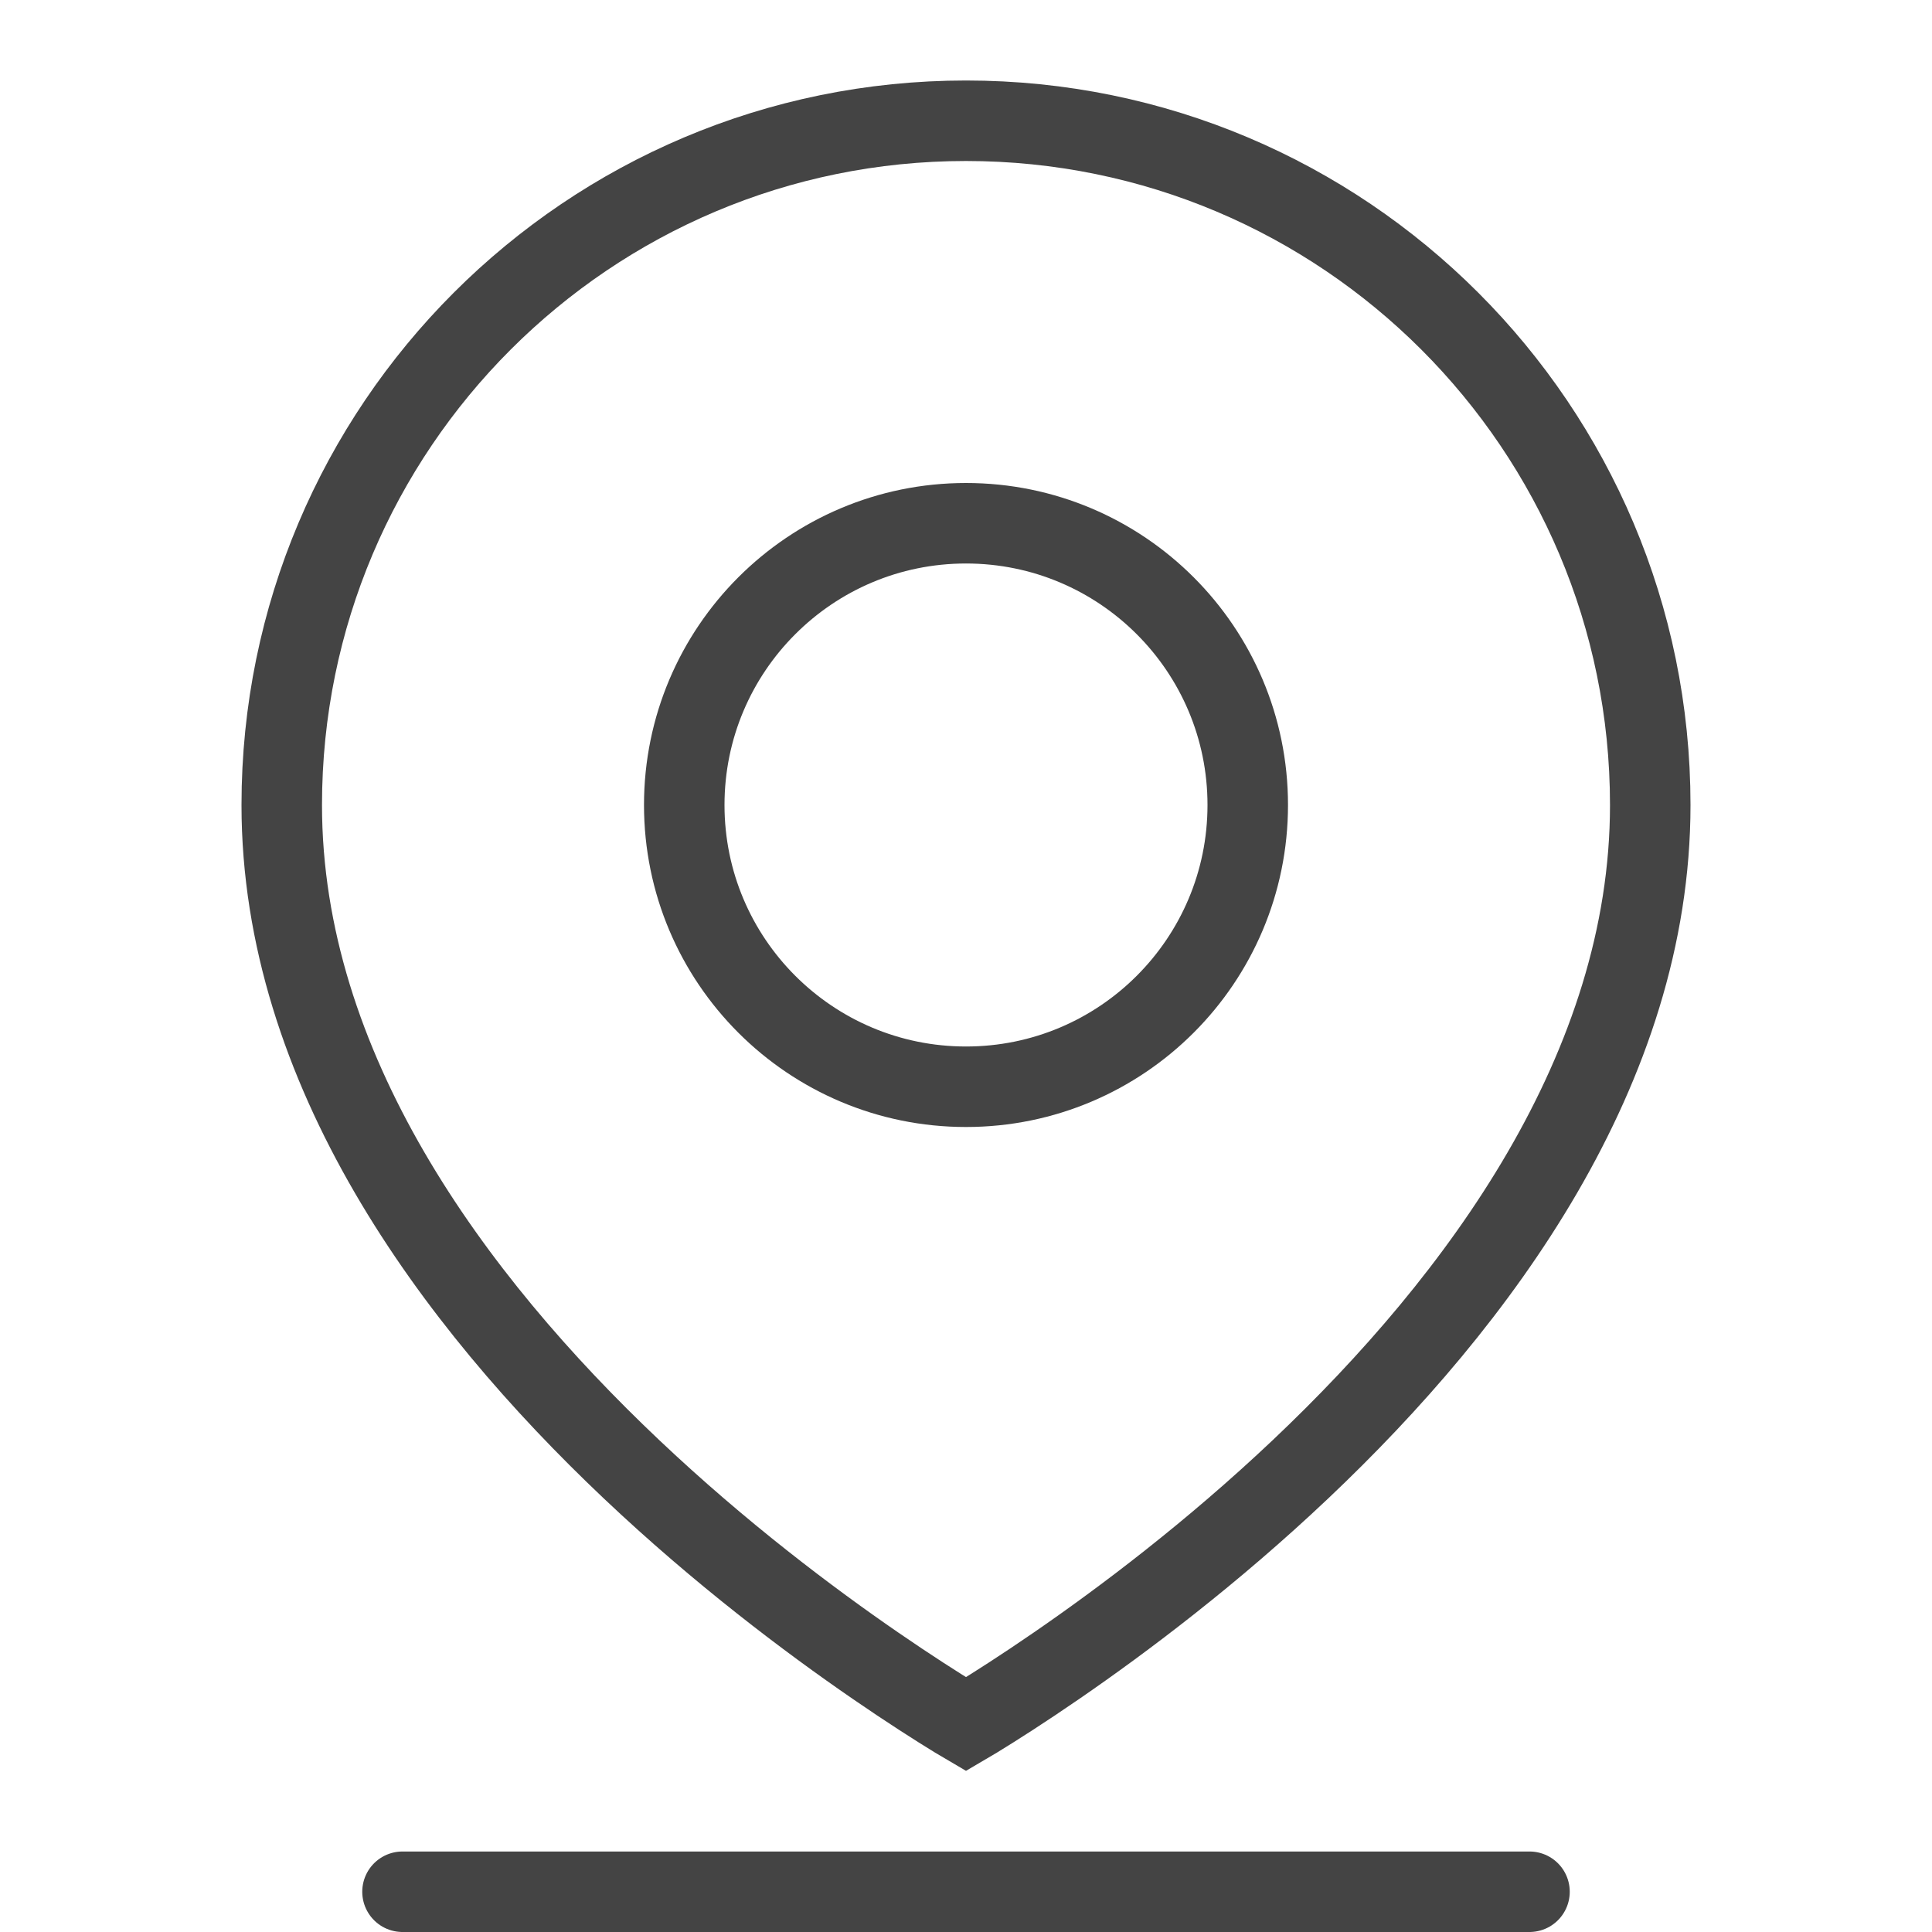 <svg width="24" height="24" viewBox="0 0 24 24" fill="none" xmlns="http://www.w3.org/2000/svg">
<path d="M20.5 10C20.5 13.273 18.378 16.148 16.156 18.251C15.055 19.293 13.952 20.123 13.123 20.693C12.709 20.978 12.365 21.197 12.125 21.344C12.079 21.372 12.038 21.398 12 21.42C11.962 21.398 11.921 21.372 11.875 21.344C11.635 21.197 11.291 20.978 10.877 20.693C10.048 20.123 8.945 19.293 7.844 18.251C5.622 16.148 3.5 13.273 3.5 10C3.5 5.306 7.306 1.5 12 1.5C16.694 1.5 20.5 5.306 20.5 10Z" stroke="#444444"/>
<circle cx="12" cy="10" r="3.5" stroke="#444444"/>
<path d="M5 23.5H19" stroke="#444444" stroke-linecap="round"/>
</svg>
